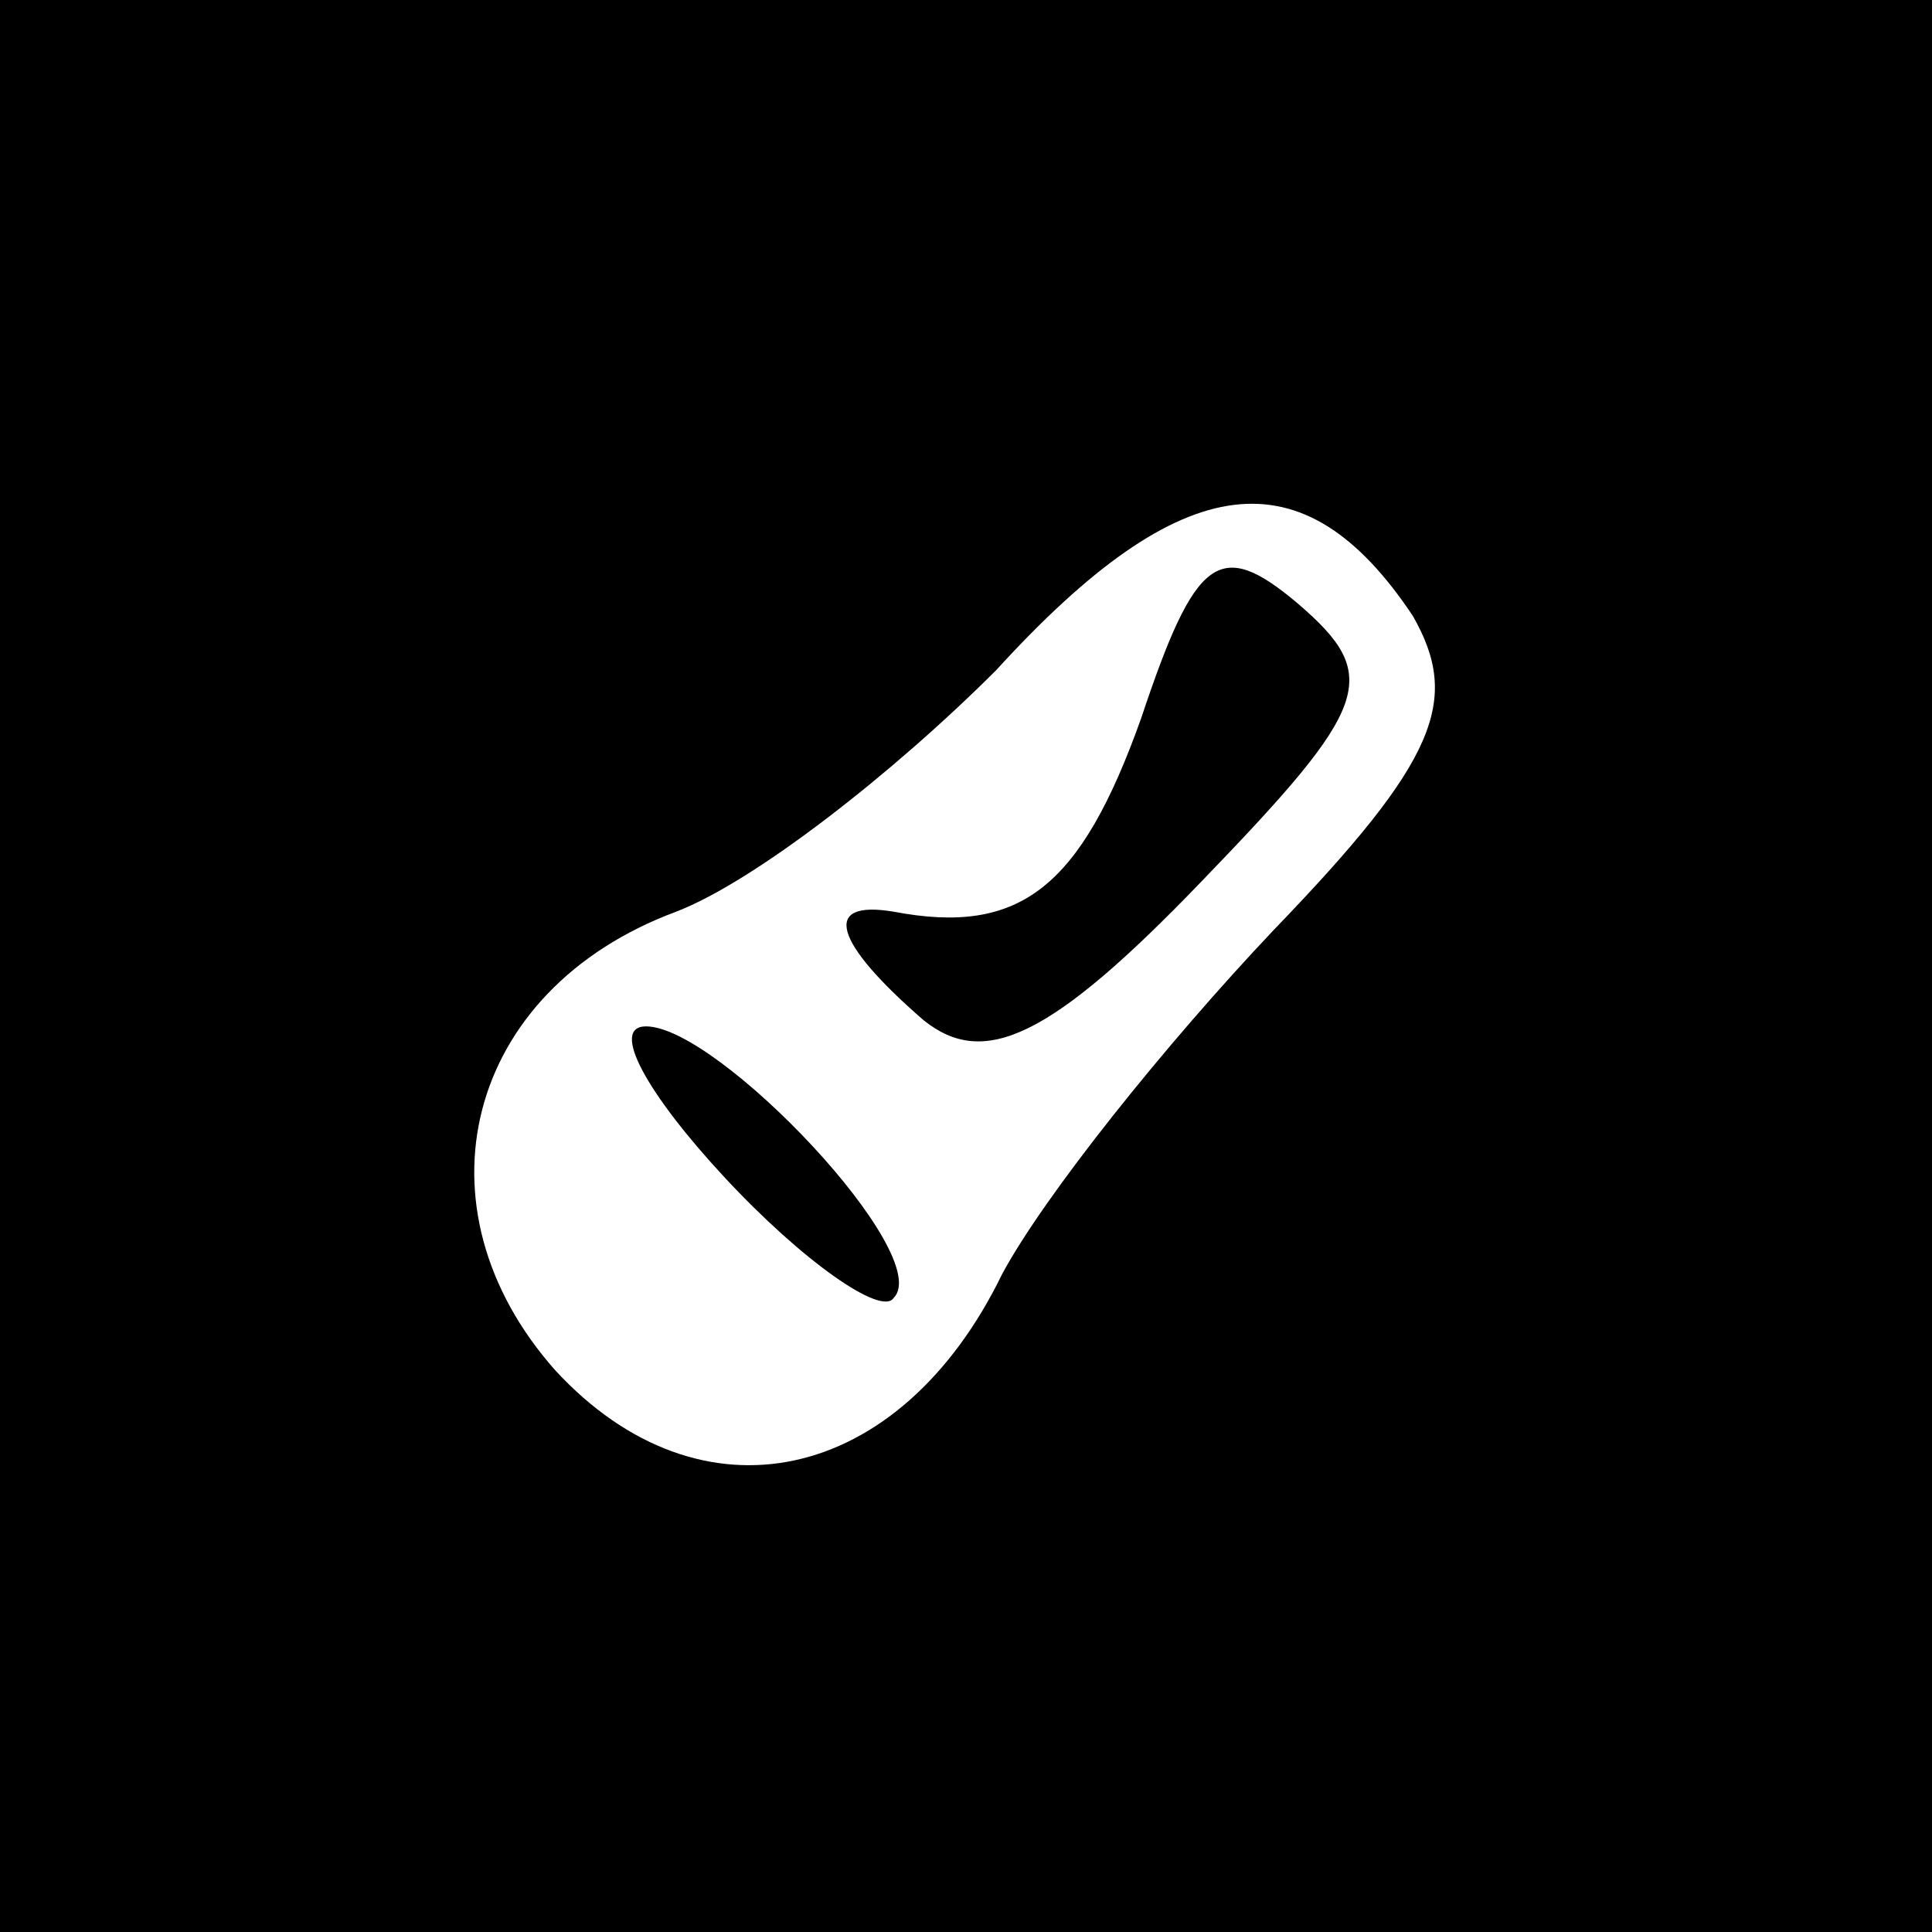 <?xml version="1.0" standalone="no"?>
<!DOCTYPE svg PUBLIC "-//W3C//DTD SVG 20010904//EN"
 "http://www.w3.org/TR/2001/REC-SVG-20010904/DTD/svg10.dtd">
<svg version="1.0" xmlns="http://www.w3.org/2000/svg"
 width="32pt" height="32pt" viewBox="0 0 32 32"
 preserveAspectRatio="xMidYMid meet">
<rect x="0" y="0" width="32" height="32" fill="#808080" stroke="none"/>
<g transform="translate(0,32) scale(0.1,-0.1)"
fill="#000000" stroke="none">
<path fill="#000000" stroke="none" d="M0 160 l0 -160 160 0 160 0 0 160 0
160 -160 0 -160 0 0 -160z"/>
<path fill="#ffffff" stroke="none" d="M234 218 c8 -14 4 -24 -23 -52 -18 -19
-38 -44 -45 -57 -17 -35 -50 -42 -74 -16 -24 27 -15 63 20 76 13 5 36 23 53
40 31 34 51 36 69 9z"/>
<path fill="#000000" stroke="none" d="M189 201 c-10 -28 -20 -36 -41 -32 -12
2 -10 -5 5 -18 10 -8 21 -3 46 23 28 29 30 34 16 46 -13 11 -17 8 -26 -19z"/>
<path fill="#000000" stroke="none" d="M120 125 c13 -14 26 -23 28 -20 7 7
-29 45 -41 45 -6 0 0 -11 13 -25z"/>
</g>
</svg>
